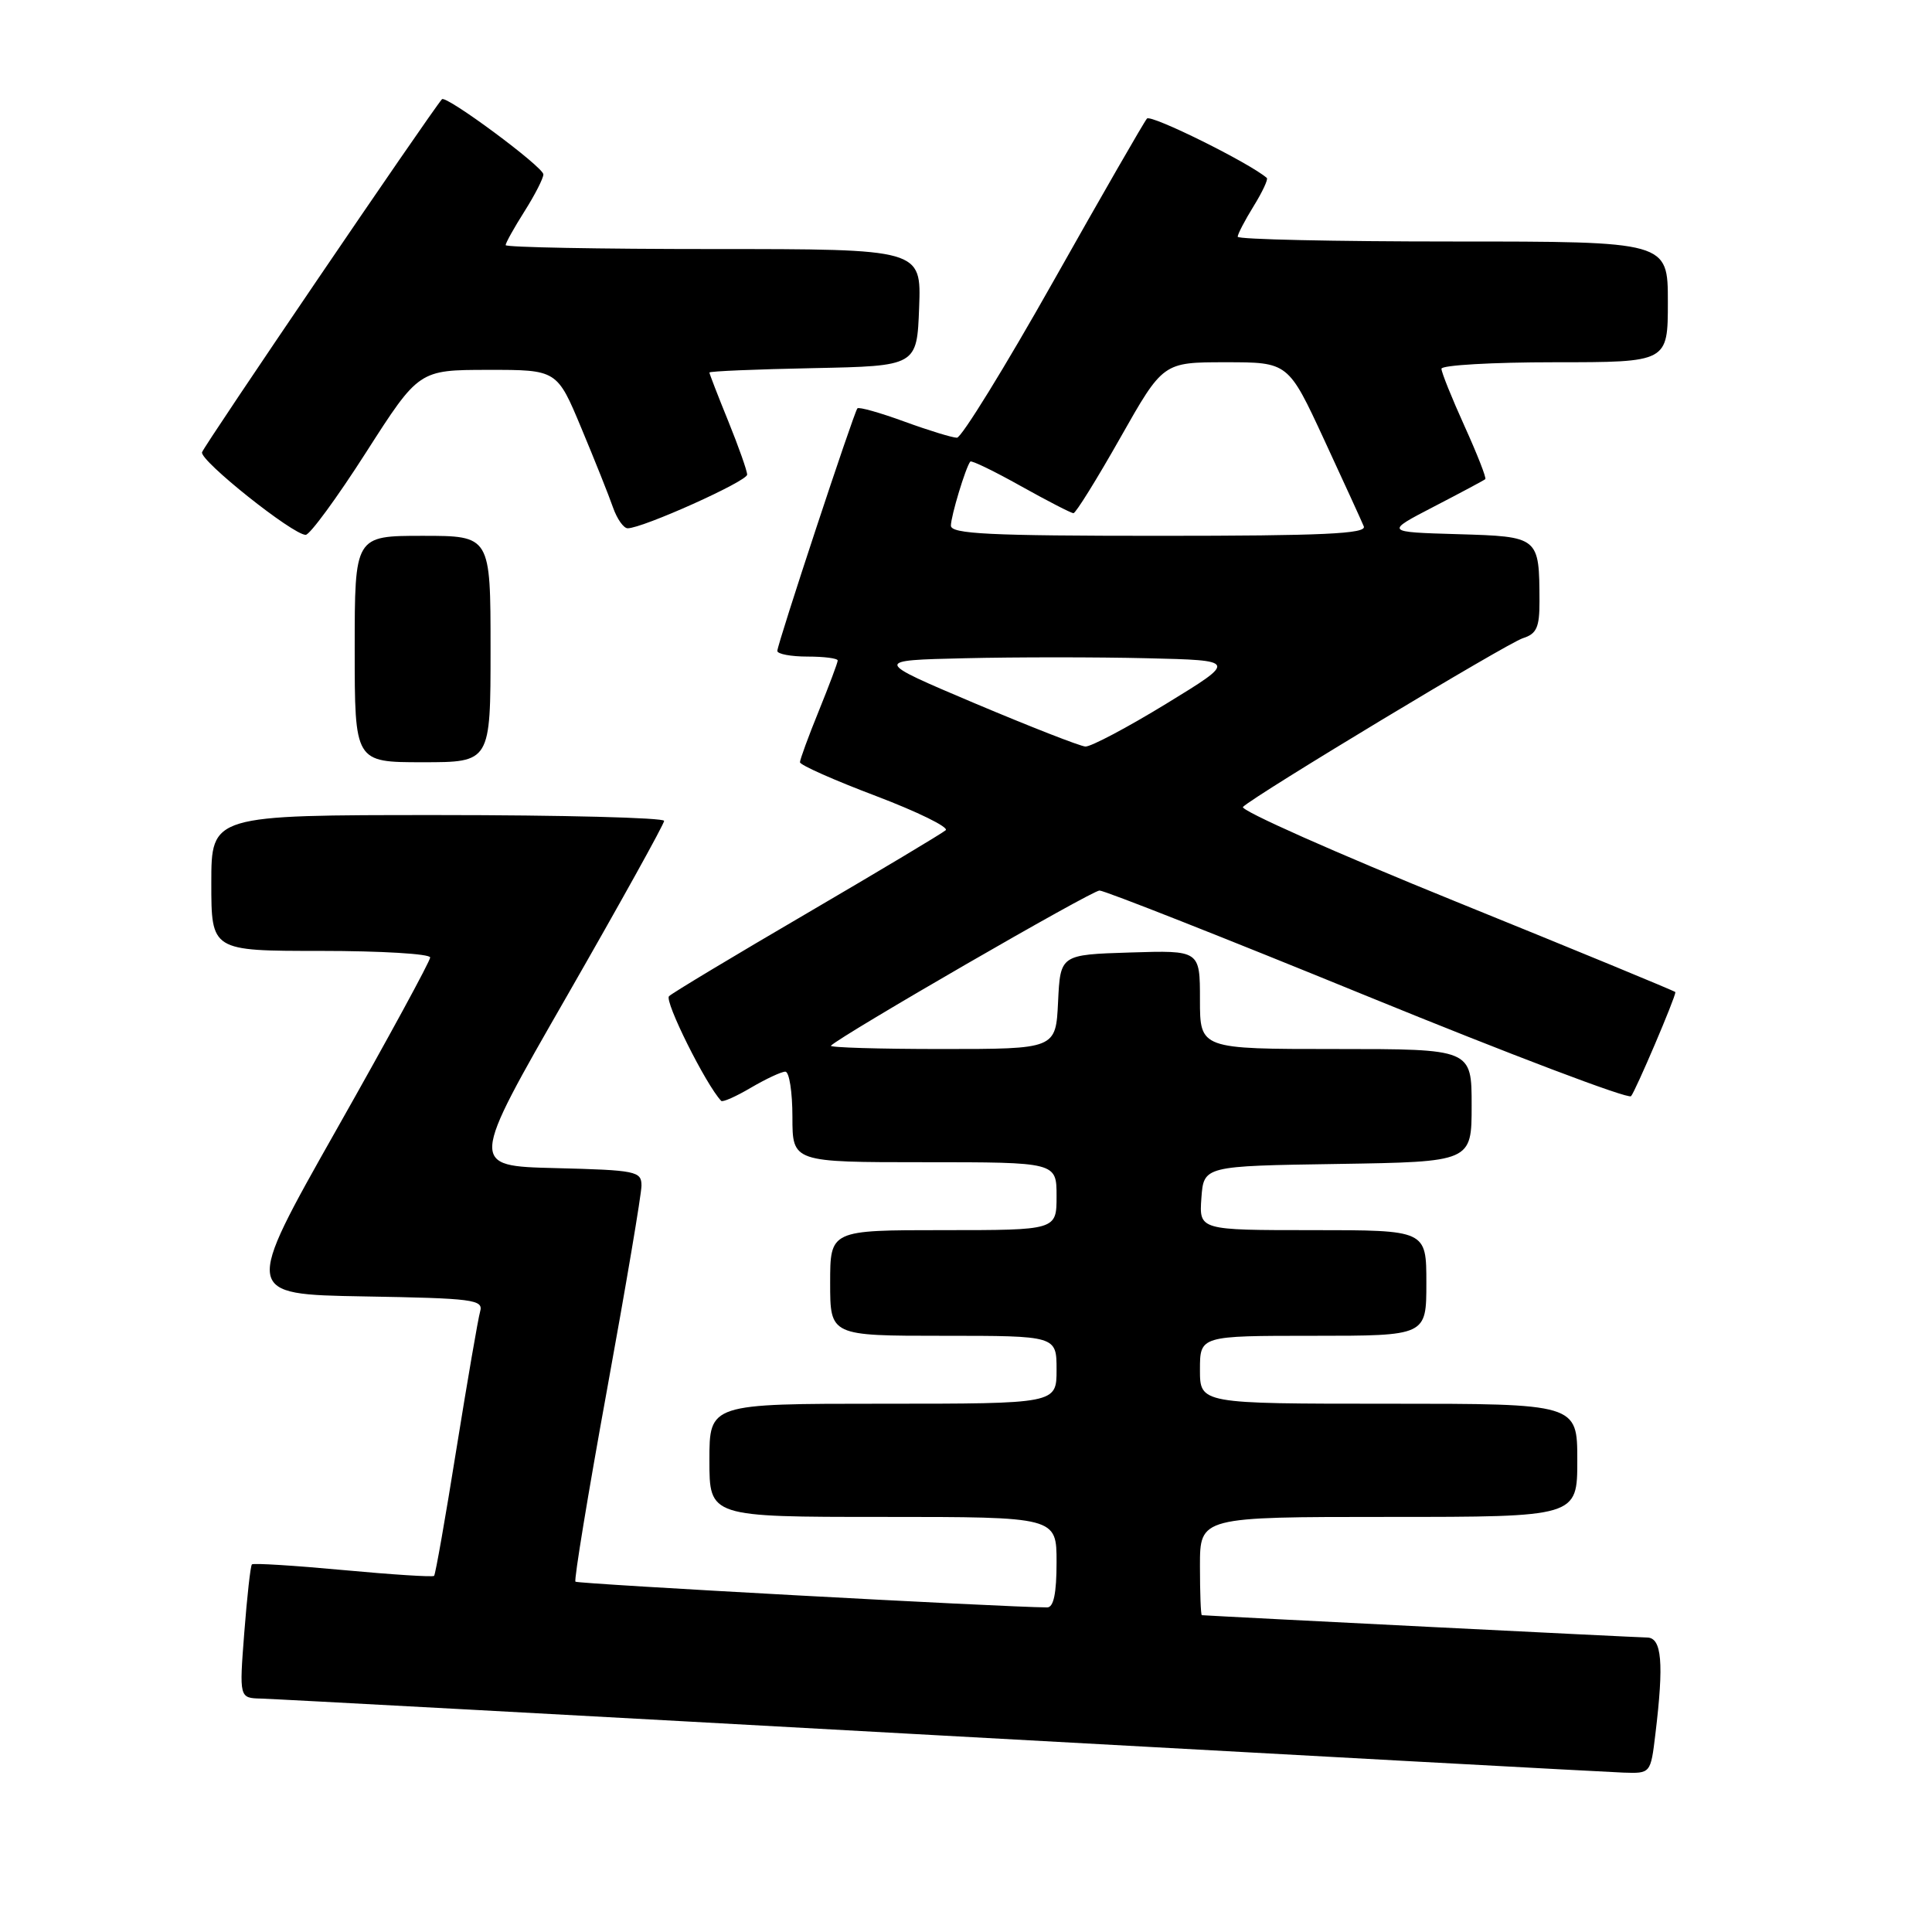 <?xml version="1.0" encoding="UTF-8" standalone="no"?>
<!DOCTYPE svg PUBLIC "-//W3C//DTD SVG 1.1//EN" "http://www.w3.org/Graphics/SVG/1.1/DTD/svg11.dtd" >
<svg xmlns="http://www.w3.org/2000/svg" xmlns:xlink="http://www.w3.org/1999/xlink" version="1.1" viewBox="0 0 256 256">
 <g >
 <path fill="currentColor"
d=" M 219.35 229.75 C 220.49 220.32 220.20 217.00 218.25 216.98 C 217.02 216.97 162.02 214.21 159.25 214.02 C 159.11 214.01 159.00 211.07 159.00 207.50 C 159.00 201.00 159.00 201.00 184.00 201.00 C 209.00 201.00 209.00 201.00 209.00 193.50 C 209.00 186.00 209.00 186.00 184.00 186.00 C 159.00 186.00 159.00 186.00 159.00 181.50 C 159.00 177.00 159.00 177.00 174.00 177.00 C 189.00 177.00 189.00 177.00 189.00 170.00 C 189.00 163.00 189.00 163.00 173.94 163.00 C 158.89 163.00 158.89 163.00 159.19 158.75 C 159.50 154.50 159.50 154.50 177.25 154.23 C 195.00 153.95 195.00 153.95 195.00 146.48 C 195.00 139.00 195.00 139.00 177.00 139.00 C 159.00 139.00 159.00 139.00 159.00 132.46 C 159.00 125.92 159.00 125.92 149.75 126.21 C 140.50 126.50 140.50 126.50 140.20 132.75 C 139.90 139.00 139.90 139.00 124.79 139.00 C 116.47 139.00 109.86 138.80 110.10 138.56 C 111.51 137.16 144.66 118.00 145.69 118.00 C 146.37 118.00 162.34 124.30 181.17 132.00 C 200.00 139.69 215.73 145.66 216.12 145.25 C 216.68 144.65 222.00 132.19 222.00 131.46 C 222.00 131.35 208.93 125.96 192.95 119.48 C 176.97 113.00 164.26 107.35 164.70 106.92 C 166.33 105.34 199.69 85.23 201.80 84.56 C 203.61 83.99 204.00 83.12 203.99 79.68 C 203.96 71.10 203.97 71.10 193.14 70.78 C 183.50 70.50 183.50 70.50 190.00 67.13 C 193.57 65.28 196.64 63.64 196.81 63.49 C 196.98 63.34 195.74 60.18 194.06 56.47 C 192.38 52.76 191.00 49.34 191.00 48.86 C 191.00 48.39 197.75 48.00 206.00 48.00 C 221.00 48.00 221.00 48.00 221.00 40.00 C 221.00 32.00 221.00 32.00 192.50 32.00 C 176.82 32.00 164.00 31.72 164.00 31.37 C 164.00 31.02 164.95 29.20 166.11 27.32 C 167.28 25.43 168.06 23.75 167.86 23.58 C 165.61 21.61 152.51 15.12 151.98 15.71 C 151.60 16.14 146.02 25.84 139.59 37.25 C 133.16 48.66 127.40 58.00 126.80 58.00 C 126.20 58.00 123.06 57.04 119.83 55.86 C 116.60 54.68 113.80 53.89 113.61 54.11 C 113.13 54.67 103.00 85.35 103.00 86.25 C 103.00 86.66 104.80 87.00 107.00 87.00 C 109.20 87.00 111.00 87.23 111.00 87.52 C 111.00 87.81 109.87 90.81 108.50 94.19 C 107.12 97.58 106.00 100.64 106.00 101.00 C 106.00 101.37 110.53 103.38 116.06 105.47 C 121.59 107.57 125.75 109.61 125.31 110.01 C 124.86 110.41 116.62 115.34 107.00 120.97 C 97.38 126.59 89.12 131.55 88.65 132.00 C 87.99 132.62 93.54 143.75 95.56 145.87 C 95.75 146.08 97.53 145.29 99.51 144.12 C 101.49 142.96 103.54 142.00 104.06 142.00 C 104.58 142.00 105.00 144.70 105.00 148.00 C 105.00 154.00 105.00 154.00 122.50 154.00 C 140.00 154.00 140.00 154.00 140.00 158.50 C 140.00 163.00 140.00 163.00 125.00 163.00 C 110.00 163.00 110.00 163.00 110.00 170.00 C 110.00 177.00 110.00 177.00 125.00 177.00 C 140.00 177.00 140.00 177.00 140.00 181.50 C 140.00 186.00 140.00 186.00 117.00 186.00 C 94.00 186.00 94.00 186.00 94.00 193.50 C 94.00 201.00 94.00 201.00 117.00 201.00 C 140.00 201.00 140.00 201.00 140.00 207.00 C 140.00 211.14 139.61 213.00 138.75 212.99 C 132.84 212.95 76.55 209.88 76.25 209.58 C 76.04 209.37 77.92 197.93 80.43 184.16 C 82.94 170.39 85.00 158.21 85.00 157.10 C 85.00 155.19 84.30 155.05 73.60 154.78 C 62.19 154.50 62.19 154.50 75.10 132.02 C 82.19 119.66 88.00 109.19 88.00 108.77 C 88.00 108.35 74.50 108.00 58.00 108.00 C 28.00 108.00 28.00 108.00 28.00 117.00 C 28.00 126.00 28.00 126.00 42.50 126.00 C 50.48 126.00 57.00 126.39 57.00 126.87 C 57.00 127.35 51.43 137.59 44.62 149.62 C 32.25 171.50 32.25 171.50 48.18 171.78 C 62.72 172.03 64.08 172.20 63.62 173.78 C 63.35 174.72 61.94 182.92 60.48 191.99 C 59.03 201.07 57.70 208.63 57.52 208.81 C 57.35 208.99 51.92 208.64 45.46 208.04 C 39.00 207.44 33.57 207.10 33.38 207.29 C 33.19 207.47 32.74 211.54 32.37 216.31 C 31.70 225.00 31.70 225.00 34.60 225.07 C 36.20 225.11 76.65 227.30 124.50 229.95 C 172.35 232.59 213.12 234.81 215.11 234.88 C 218.72 235.00 218.72 235.00 219.35 229.75 Z  M 65.00 86.00 C 65.00 71.00 65.00 71.00 56.00 71.00 C 47.00 71.00 47.00 71.00 47.00 86.00 C 47.00 101.00 47.00 101.00 56.00 101.00 C 65.00 101.00 65.00 101.00 65.00 86.00 Z  M 48.50 59.95 C 55.50 49.02 55.50 49.02 64.66 49.01 C 73.81 49.00 73.81 49.00 77.04 56.75 C 78.82 61.01 80.71 65.74 81.23 67.25 C 81.76 68.76 82.63 70.00 83.17 70.00 C 85.15 70.00 99.00 63.78 99.00 62.89 C 99.00 62.38 97.87 59.19 96.50 55.81 C 95.12 52.42 94.00 49.52 94.00 49.36 C 94.00 49.19 100.19 48.93 107.75 48.78 C 121.50 48.50 121.50 48.50 121.79 40.75 C 122.08 33.00 122.08 33.00 94.54 33.00 C 79.39 33.00 67.00 32.77 67.00 32.48 C 67.00 32.19 68.12 30.18 69.50 28.00 C 70.88 25.82 72.00 23.62 72.00 23.11 C 72.00 22.12 59.08 12.55 58.56 13.15 C 56.97 14.99 26.98 59.12 26.77 59.93 C 26.49 61.05 38.77 70.84 40.50 70.87 C 41.05 70.88 44.65 65.97 48.50 59.95 Z  M 129.11 93.17 C 115.73 87.50 115.73 87.50 127.86 87.22 C 134.54 87.06 145.38 87.06 151.96 87.22 C 163.93 87.50 163.93 87.50 154.53 93.25 C 149.36 96.41 144.54 98.96 143.82 98.92 C 143.09 98.87 136.48 96.28 129.11 93.17 Z  M 126.00 69.65 C 126.00 68.39 127.96 61.91 128.57 61.16 C 128.72 60.97 131.74 62.43 135.27 64.41 C 138.80 66.38 141.94 68.00 142.24 68.00 C 142.54 68.00 145.34 63.50 148.45 58.00 C 154.11 48.00 154.11 48.00 162.41 48.00 C 170.70 48.00 170.70 48.00 175.45 58.25 C 178.06 63.89 180.43 69.06 180.71 69.75 C 181.11 70.73 175.30 71.00 153.61 71.00 C 131.09 71.00 126.00 70.75 126.00 69.65 Z "/>
</g>
</svg>